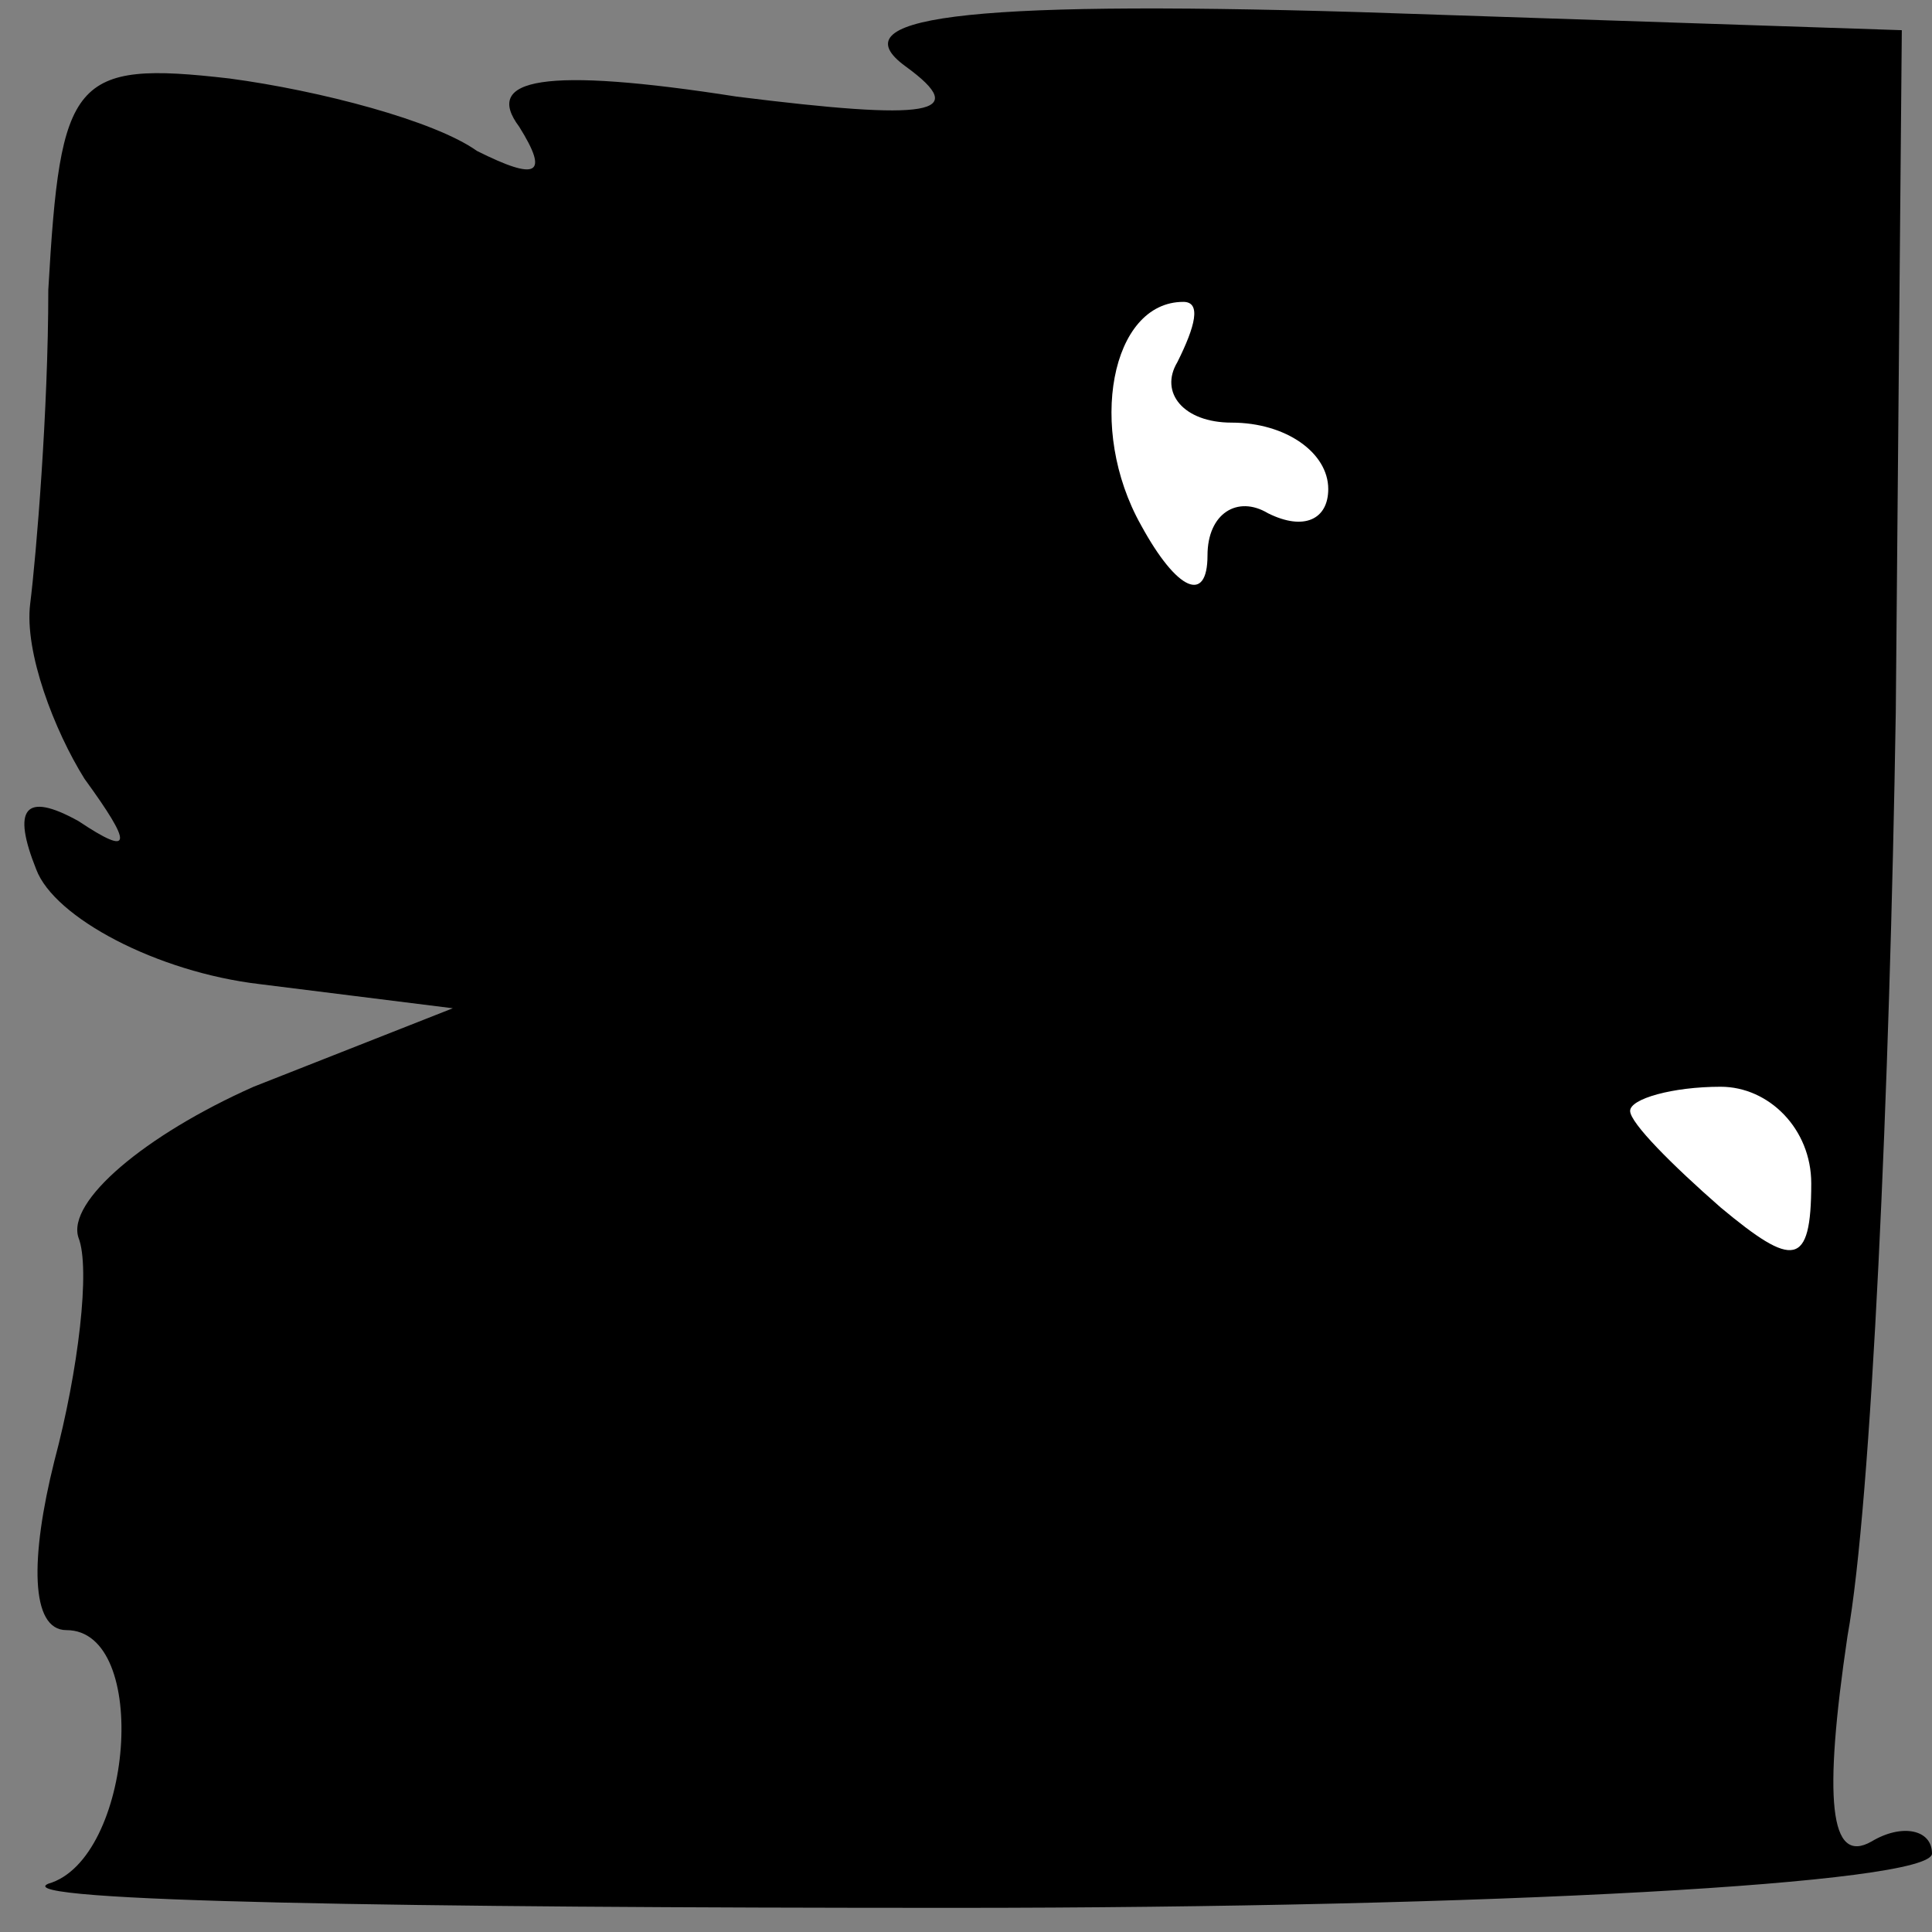 <?xml version="1.0" standalone="no"?>
<!DOCTYPE svg PUBLIC "-//W3C//DTD SVG 20010904//EN"
 "http://www.w3.org/TR/2001/REC-SVG-20010904/DTD/svg10.dtd">
<svg version="1.0" xmlns="http://www.w3.org/2000/svg"
 width="32pt" height="32pt" viewBox="0 0 32 32"
 preserveAspectRatio="xMidYMid meet">
<rect x="0" y="0" width="32" height="32" fill="#808080" stroke="none"/>
<g transform="translate(0,32) scale(0.1,-0.1)"
fill="#000000" stroke="none">
<path fill="#000000" stroke="none" d="M150 309 c11 -8 4 -9 -28 -5 -32 5 -42
3 -36 -5 5 -8 3 -9 -7 -4 -7 5 -26 10 -41 12 -26 3 -28 0 -30 -35 0 -20 -2
-44 -3 -52 -1 -8 4 -21 9 -29 8 -11 8 -13 -1 -7 -9 5 -11 2 -7 -8 3 -8 20 -17
37 -19 l32 -4 -33 -13 c-18 -8 -31 -19 -29 -25 2 -5 0 -22 -4 -37 -4 -16 -4
-28 2 -28 14 0 11 -38 -3 -42 -7 -3 60 -4 150 -4 89 0 162 4 162 9 0 4 -5 5
-10 2 -7 -4 -8 7 -4 34 4 22 7 91 8 153 l1 113 -90 3 c-67 2 -86 -1 -75 -9z"/>
<path fill="#ffffff" stroke="none" d="M195 260 c-3 -5 1 -10 9 -10 9 0 16 -5
16 -11 0 -5 -4 -7 -10 -4 -5 3 -10 0 -10 -7 0 -8 -5 -6 -11 5 -9 16 -5 37 7
37 3 0 2 -4 -1 -10z"/>
<path fill="#ffffff" stroke="none" d="M300 124 c0 -14 -3 -14 -15 -4 -8 7
-15 14 -15 16 0 2 7 4 15 4 8 0 15 -7 15 -16z"/>
</g>
</svg>
